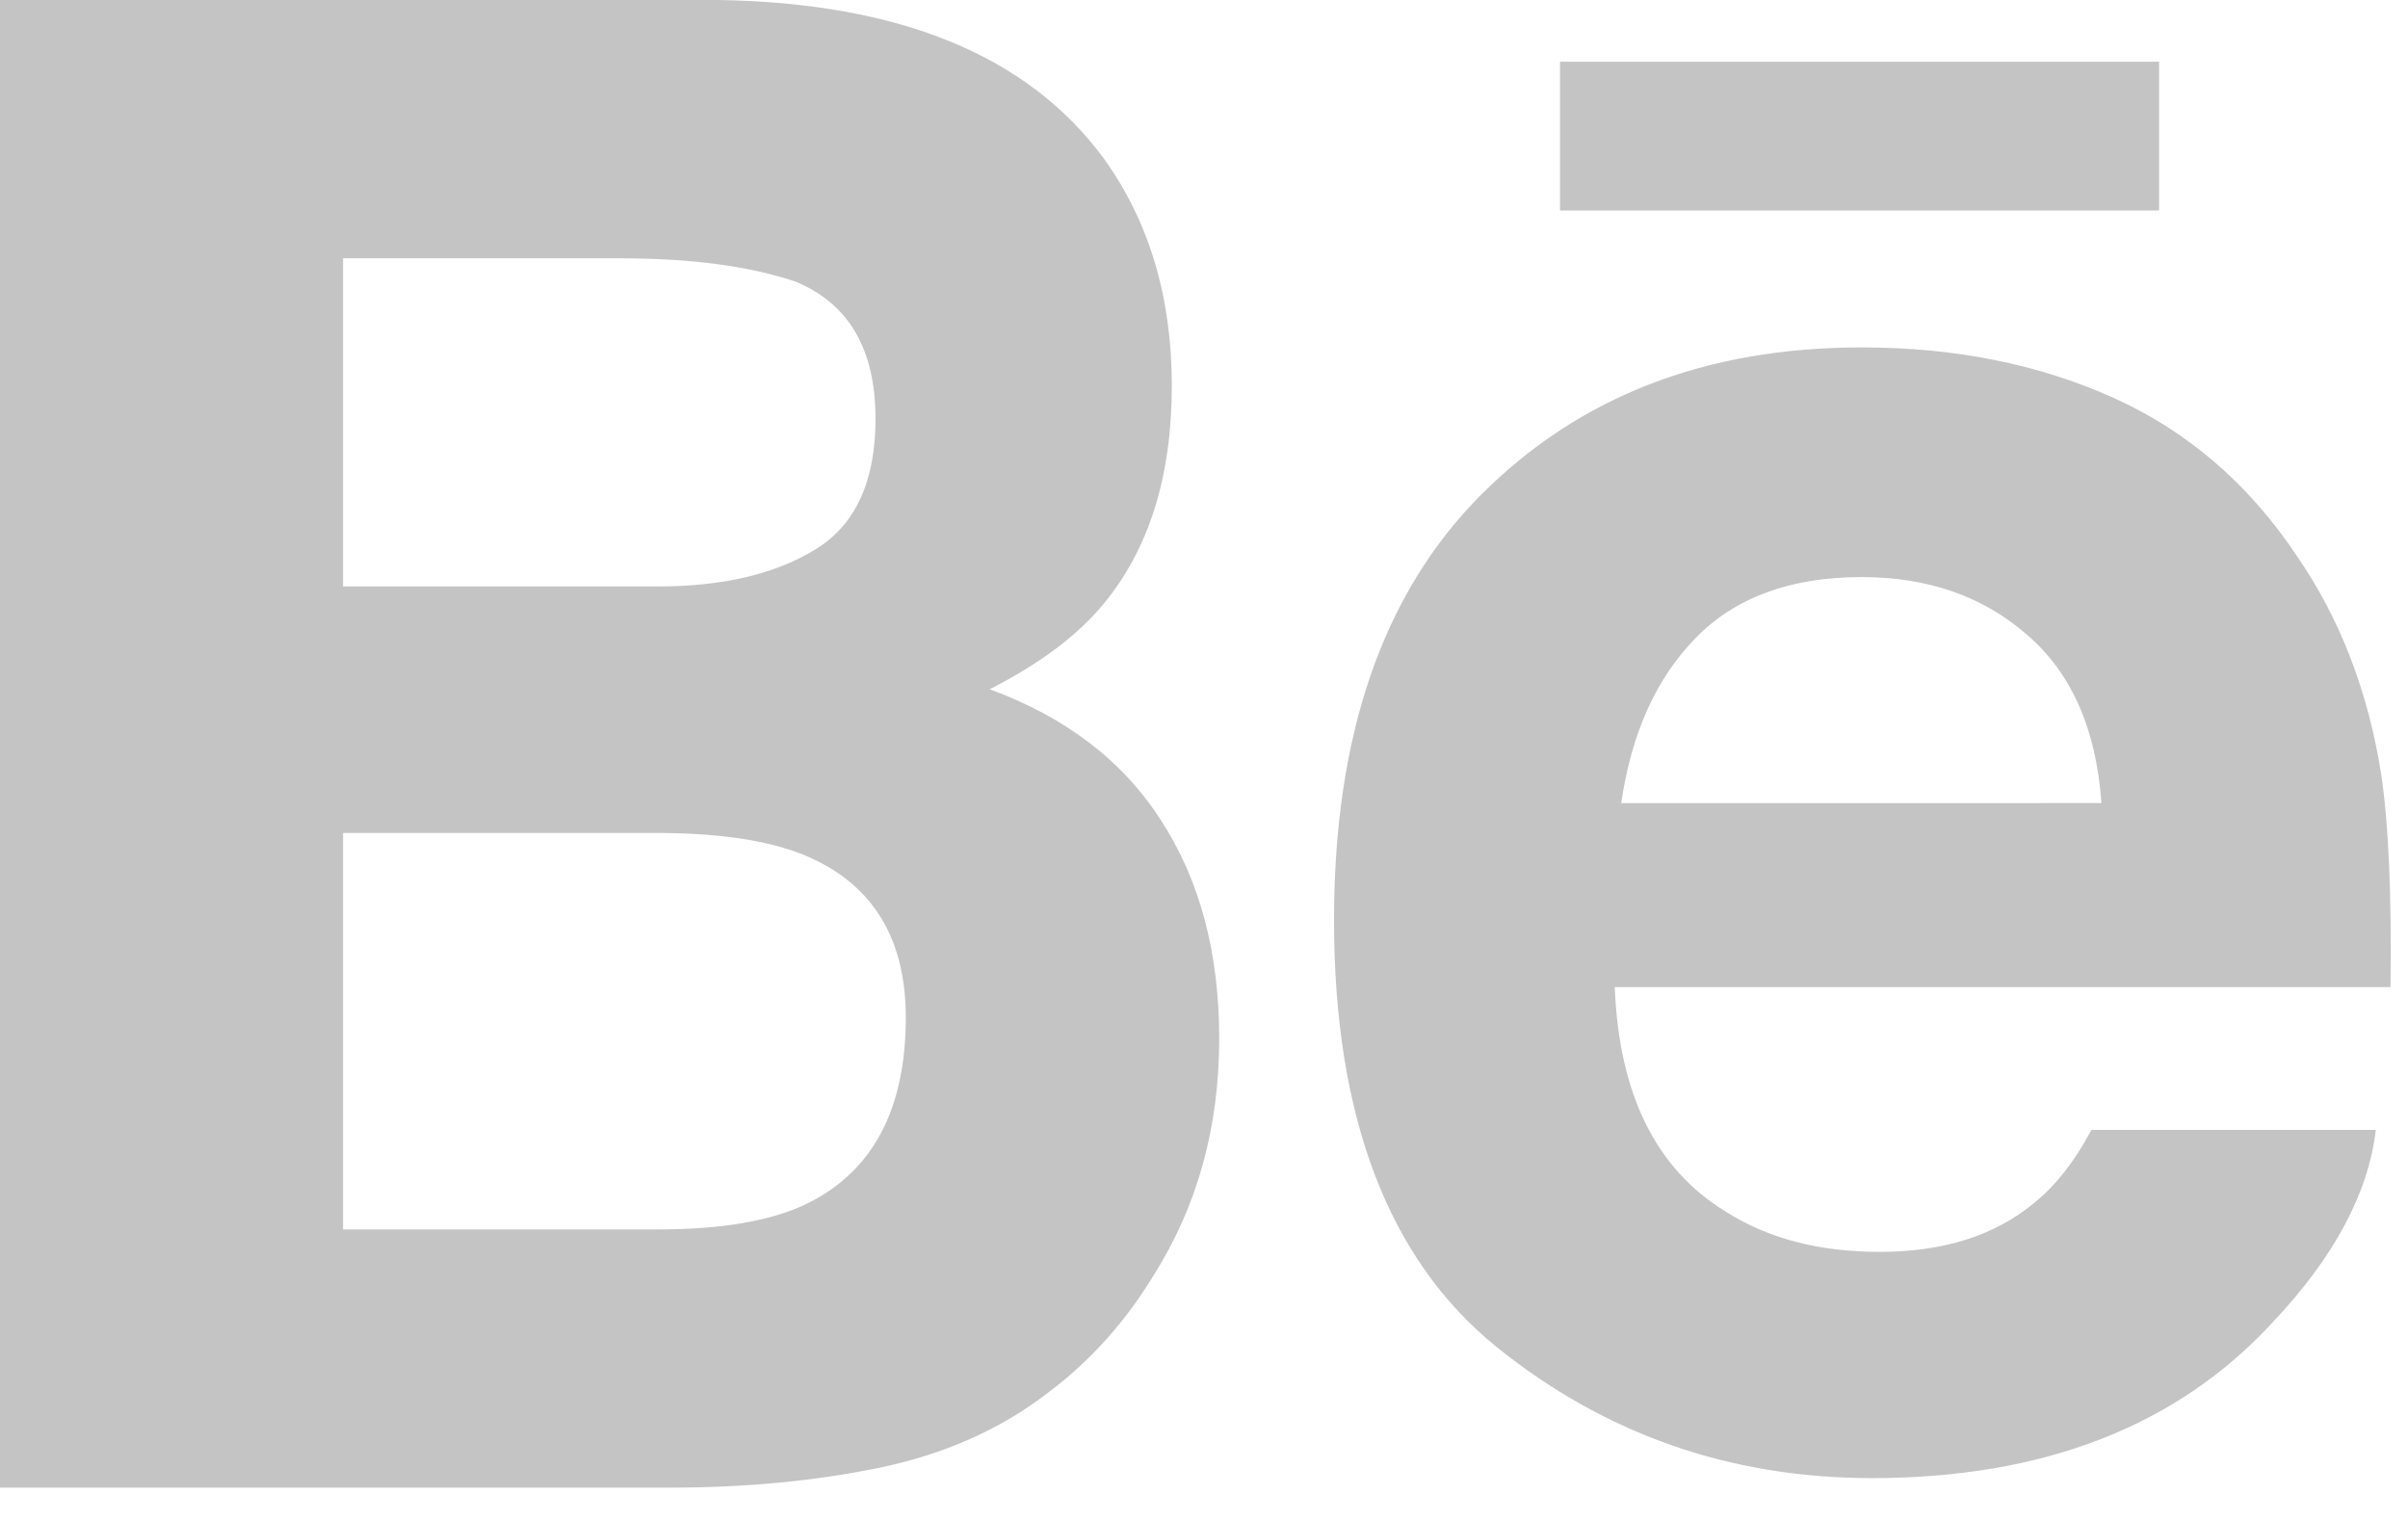 <svg width="19" height="12" viewBox="0 0 19 12" fill="none" xmlns="http://www.w3.org/2000/svg">
<path d="M17.036 1.661H12.309V0.487H17.036V1.661ZM9.163 6.476C9.469 6.948 9.62 7.521 9.62 8.195C9.62 8.891 9.449 9.516 9.099 10.068C8.876 10.433 8.6 10.741 8.268 10.989C7.895 11.277 7.452 11.473 6.944 11.579C6.433 11.685 5.882 11.737 5.286 11.737H0V0H5.669C7.098 0.023 8.11 0.437 8.709 1.25C9.068 1.748 9.246 2.347 9.246 3.042C9.246 3.76 9.066 4.334 8.703 4.77C8.501 5.014 8.204 5.237 7.809 5.438C8.406 5.657 8.86 6.001 9.163 6.476ZM2.708 4.627H5.191C5.702 4.627 6.115 4.53 6.432 4.336C6.75 4.142 6.908 3.799 6.908 3.304C6.908 2.758 6.699 2.396 6.277 2.222C5.916 2.1 5.453 2.038 4.892 2.038H2.707V4.627H2.708ZM7.147 8.027C7.147 7.418 6.897 6.996 6.4 6.77C6.121 6.642 5.729 6.576 5.226 6.572H2.707V9.7H5.187C5.696 9.7 6.091 9.633 6.375 9.493C6.889 9.237 7.147 8.75 7.147 8.027ZM18.79 6.118C18.846 6.501 18.872 7.059 18.862 7.788H12.741C12.774 8.633 13.066 9.224 13.619 9.561C13.953 9.773 14.357 9.877 14.831 9.877C15.33 9.877 15.737 9.751 16.05 9.491C16.221 9.354 16.372 9.159 16.502 8.915H18.746C18.687 9.414 18.417 9.92 17.931 10.434C17.179 11.251 16.124 11.662 14.77 11.662C13.65 11.662 12.664 11.316 11.808 10.627C10.955 9.936 10.526 8.814 10.526 7.259C10.526 5.801 10.91 4.684 11.683 3.907C12.458 3.129 13.457 2.741 14.69 2.741C15.421 2.741 16.079 2.872 16.668 3.135C17.254 3.398 17.738 3.811 18.119 4.38C18.464 4.879 18.687 5.458 18.79 6.118ZM16.581 6.336C16.54 5.752 16.345 5.31 15.994 5.008C15.646 4.704 15.21 4.553 14.69 4.553C14.125 4.553 13.689 4.715 13.378 5.035C13.066 5.354 12.872 5.788 12.792 6.337L16.581 6.336Z" fill="#C4C4C4"/>
</svg>
